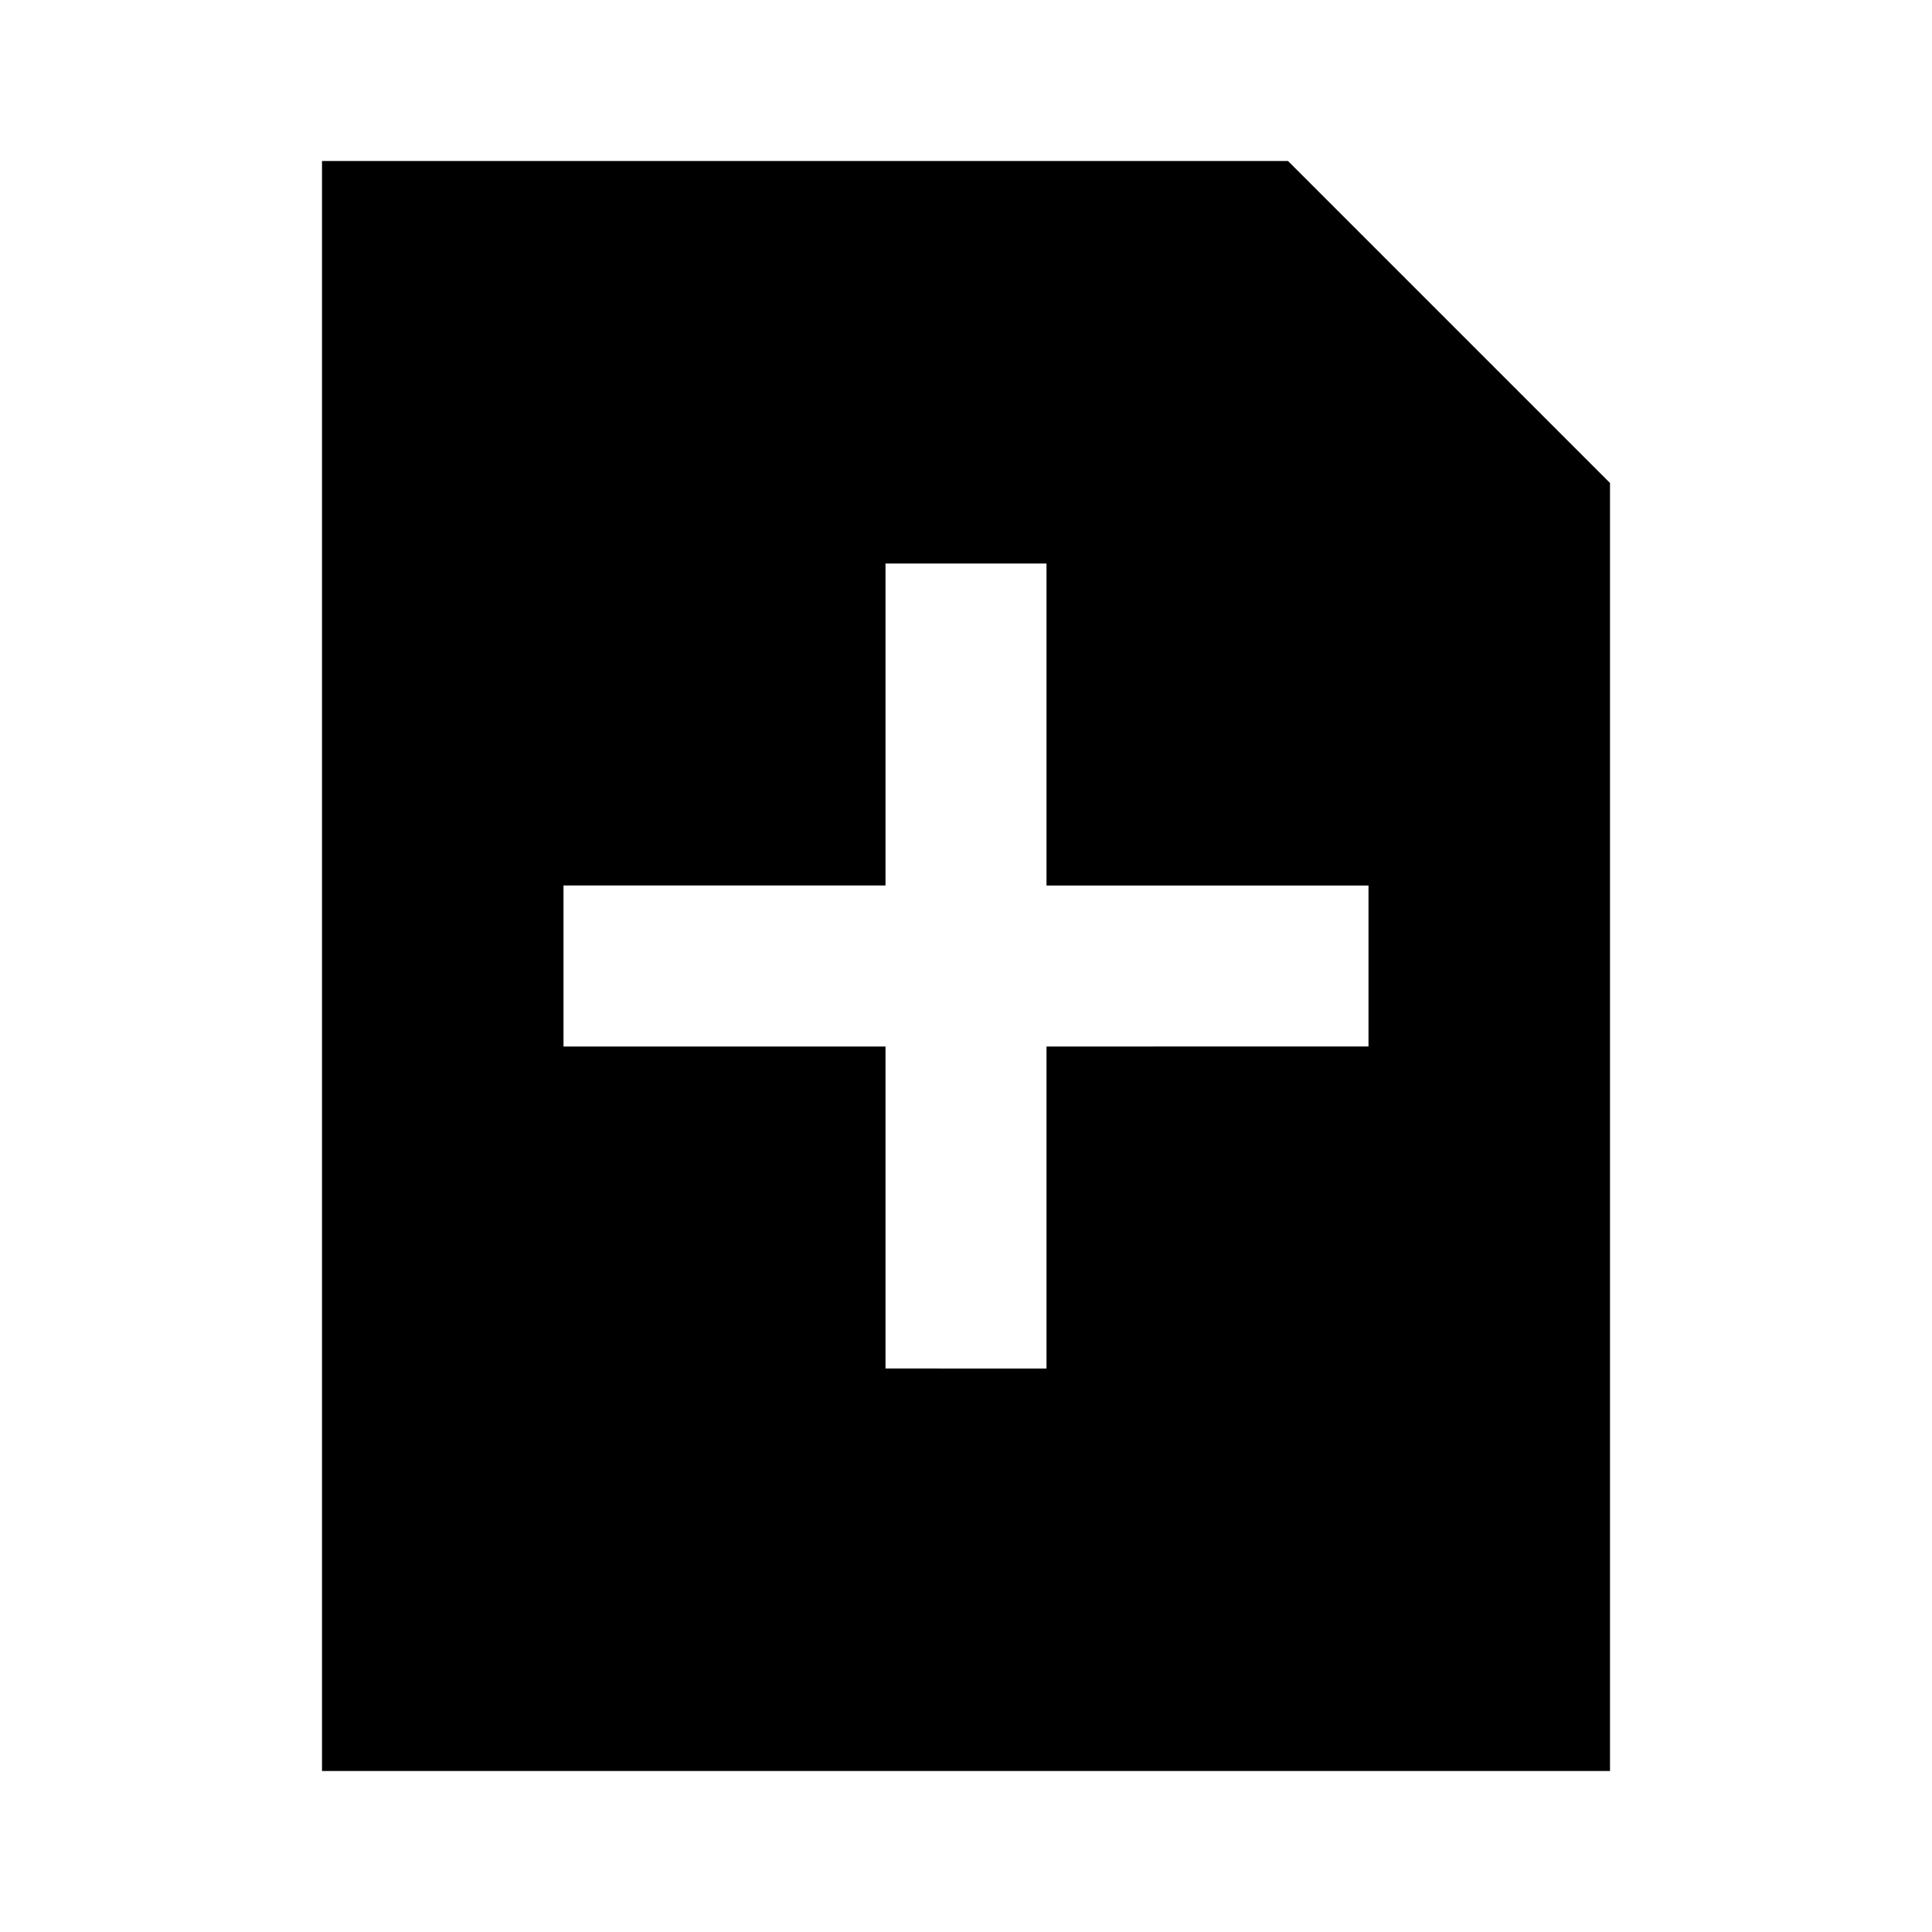 <svg xmlns="http://www.w3.org/2000/svg" viewBox="0 0 24 24"><title>cobalt_icons</title><path d="M16,2H4V22H20V6Zm1,11H13v4H11V13H7V11h4V7h2v4h4Z" style="fill-rule:evenodd"/><rect width="24" height="24" style="fill:none;opacity:0.5"/></svg>